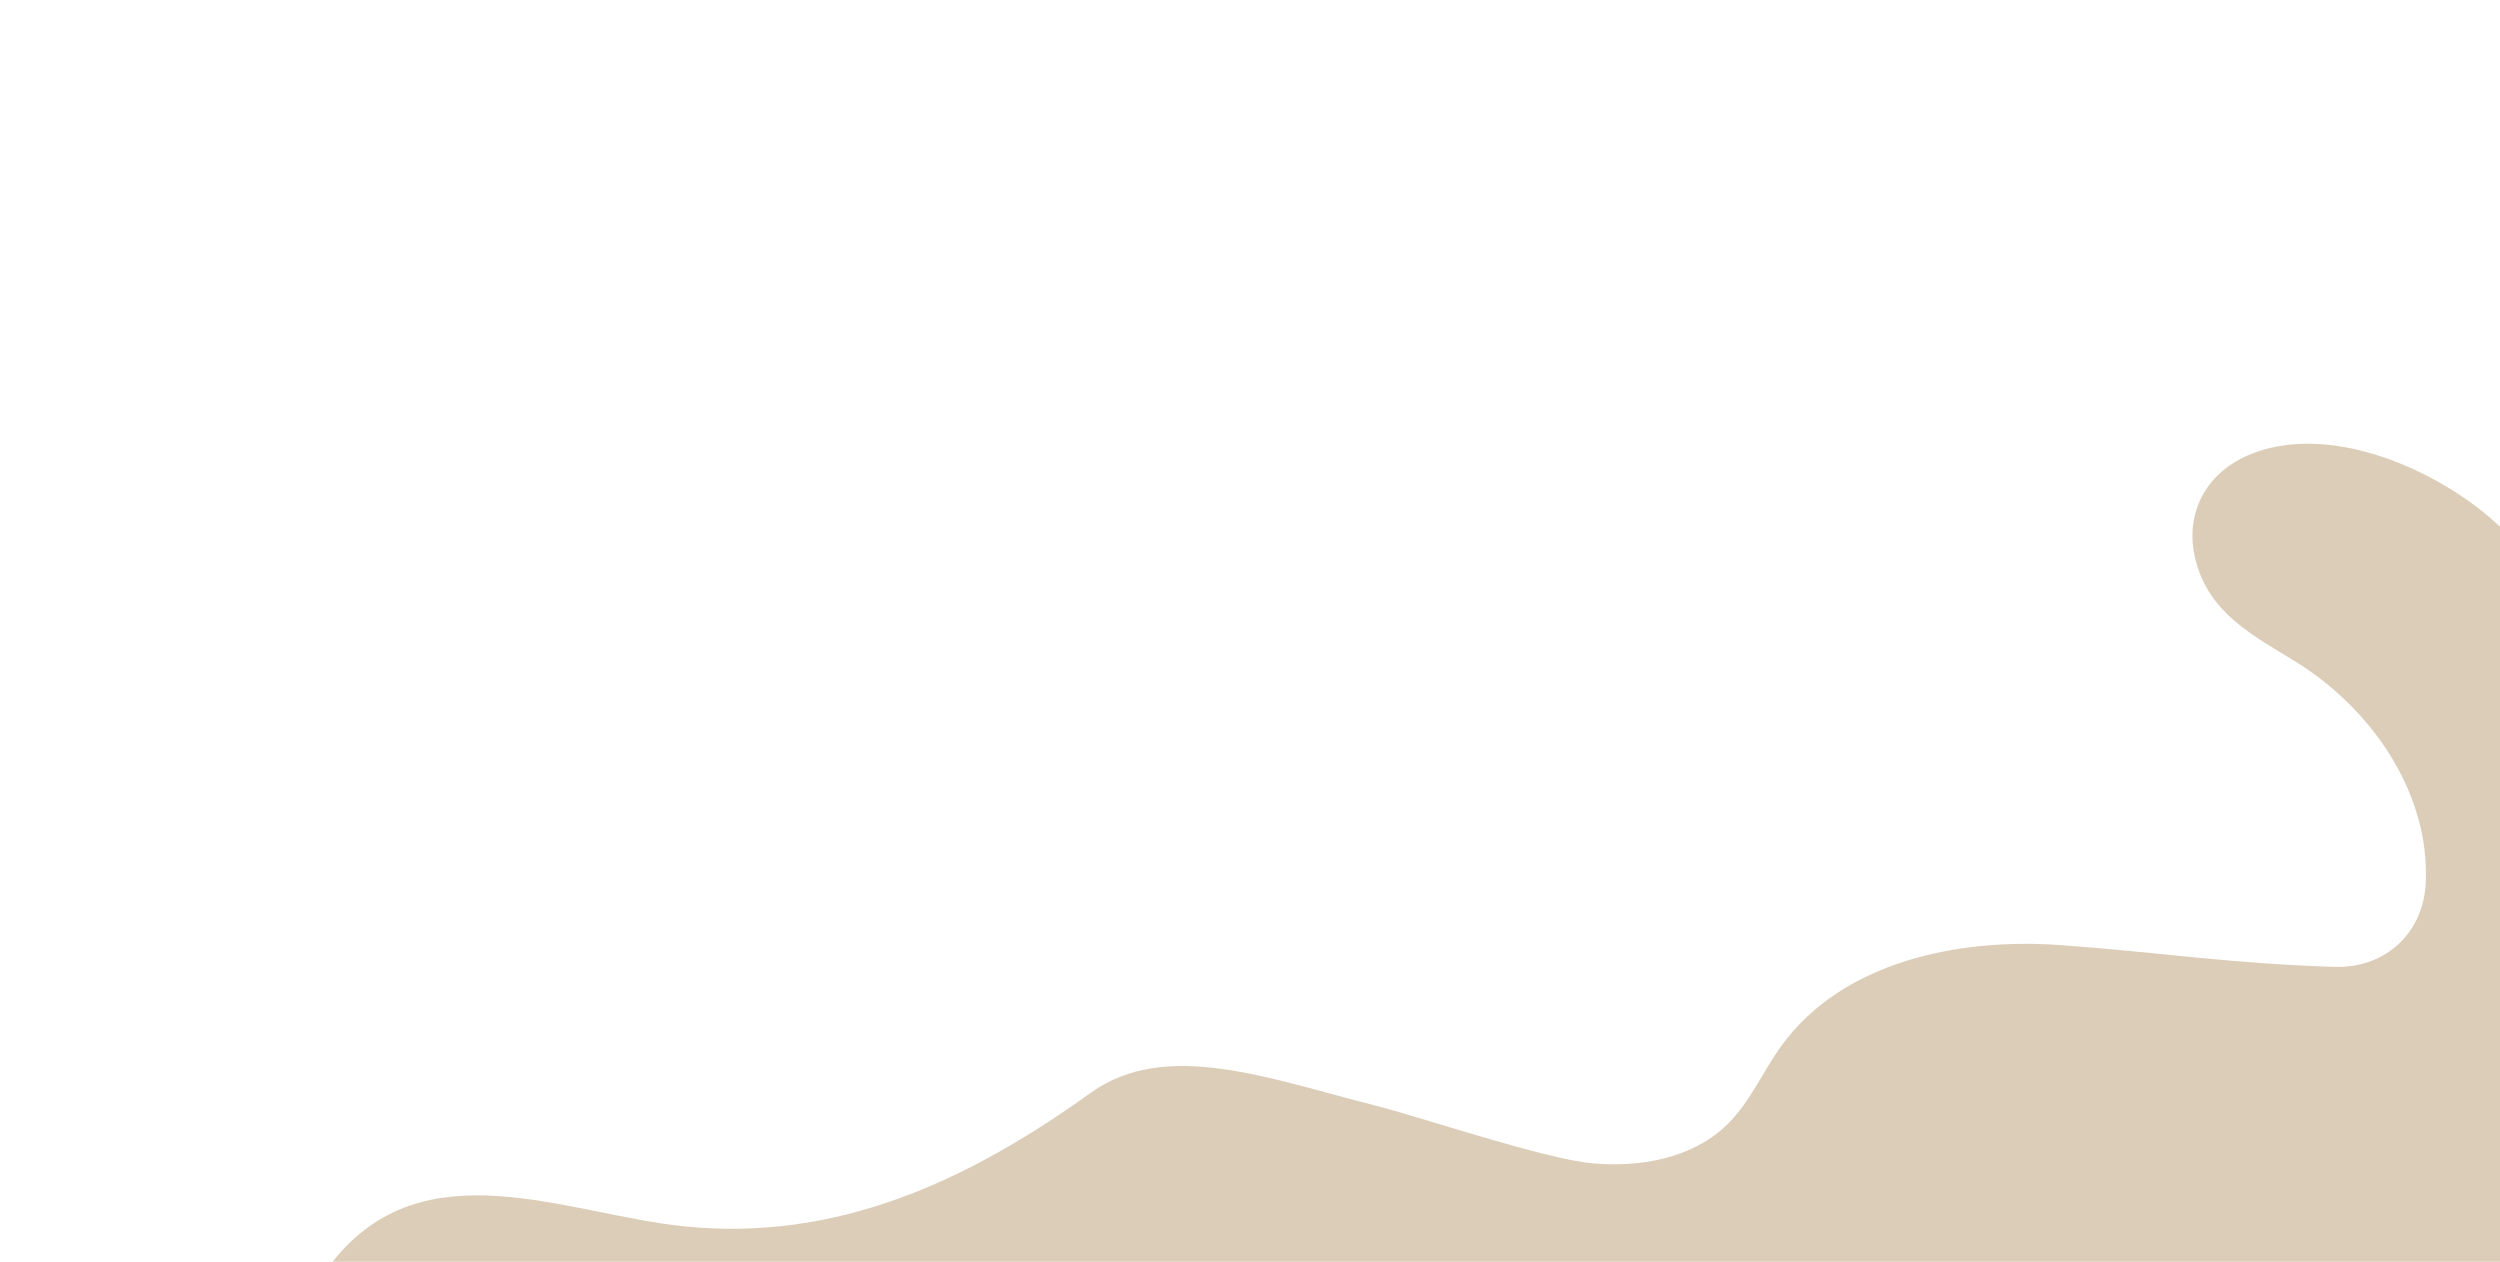 <?xml version="1.0" encoding="utf-8"?>
<!-- Generator: Adobe Illustrator 24.1.2, SVG Export Plug-In . SVG Version: 6.00 Build 0)  -->
<svg version="1.1" id="Layer_1" xmlns="http://www.w3.org/2000/svg" xmlns:xlink="http://www.w3.org/1999/xlink" x="0px" y="0px"
	 viewBox="0 0 1920 969" style="enable-background:new 0 0 1920 969;" xml:space="preserve">
<style type="text/css">
	.st0{fill:#DCCDB9;}
</style>
<path class="st0" d="M1920,969V404.51c-45.59-43.29-131.73-81.75-193.66-54.79c-32.81,14.28-48.99,45.48-40.16,80.28
	c10.48,41.28,43.98,57.83,77.17,78.37c57.06,35.32,102.81,99.68,99.64,169.58c-1.76,38.82-31.28,65.77-69.86,64.59
	c-79.77-2.45-130.25-10.73-209.84-16.65c-79.59-5.91-168.78,12.89-215.43,77.65c-14.08,19.55-23.68,42.51-40.77,59.49
	c-26.62,26.47-67.33,33.92-104.7,30.33c-37.37-3.59-130.65-35.34-167.05-44.54c-80.66-20.38-160-51-217.7-9.53
	c-95.08,68.33-195.58,114.46-312.05,102.54c-90.82-9.3-199.82-61.67-270.14,27.16L1920,969L1920,969z"/>
</svg>
